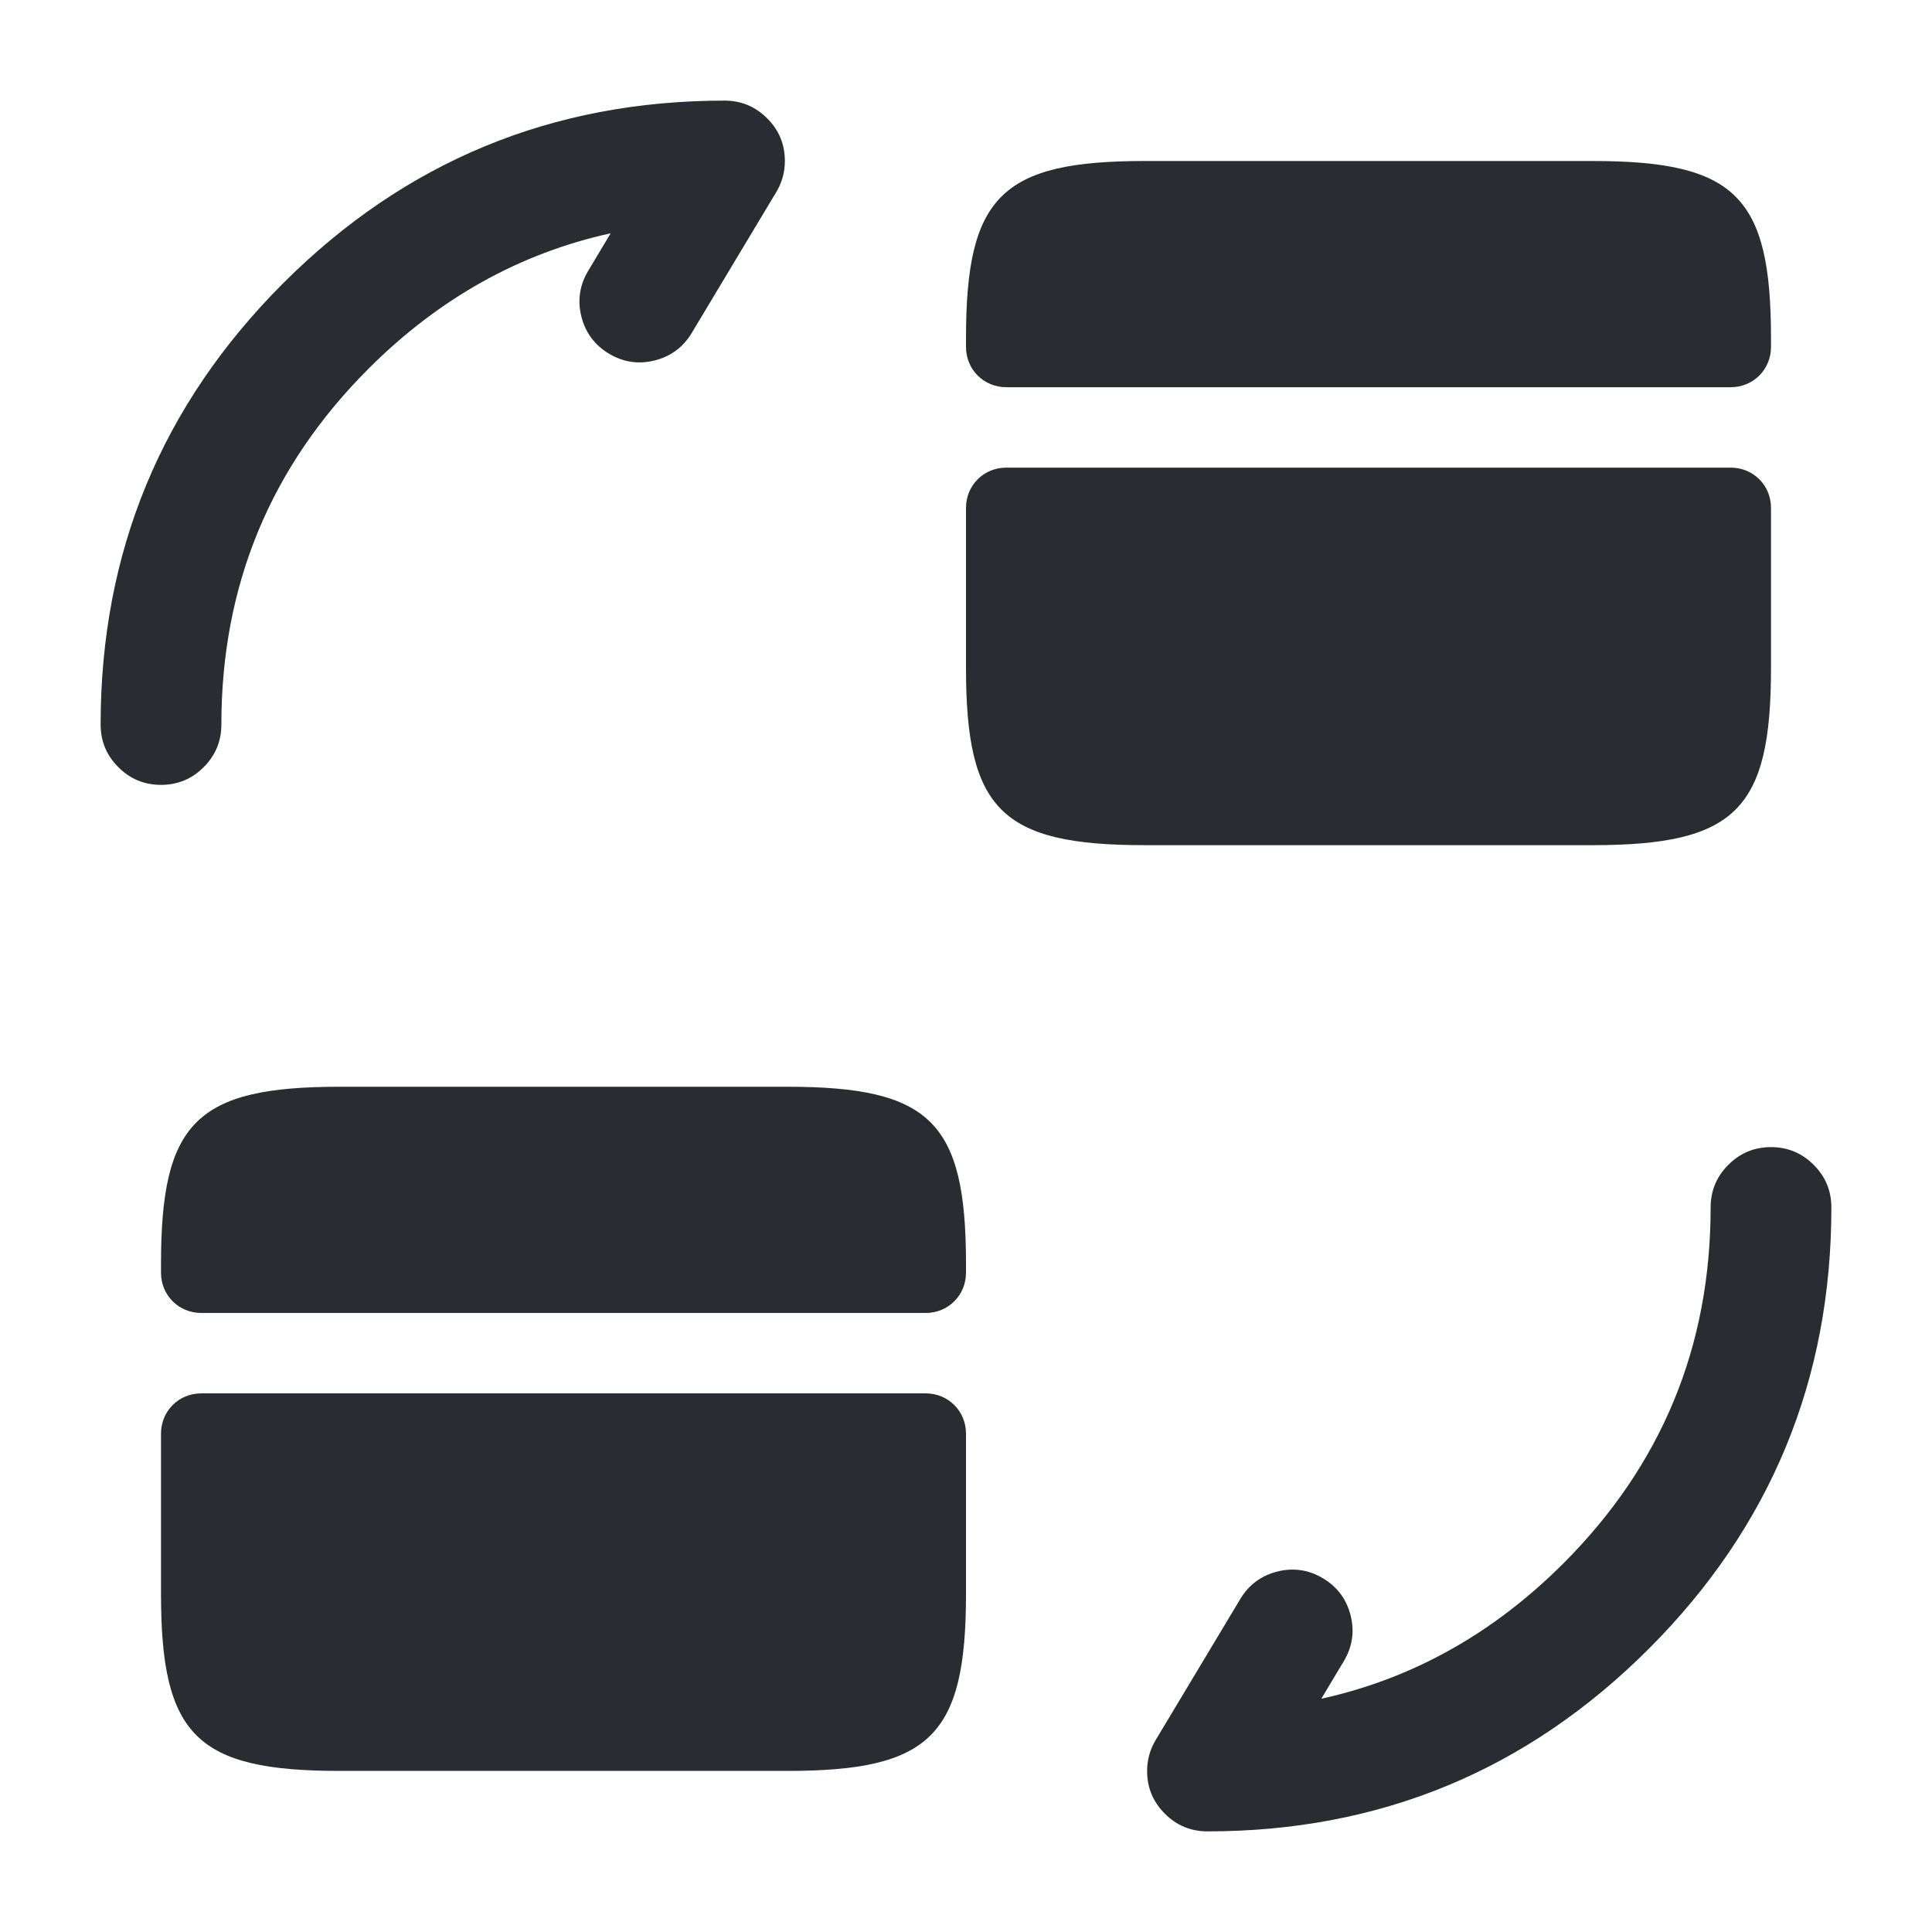 <svg xmlns="http://www.w3.org/2000/svg" width="24" height="24" viewBox="0 0 24 24">
  <defs/>
  <path fill="#292D32" d="M22.75,15 Q22.75,18.213 20.482,20.482 Q18.213,22.75 15,22.75 Q14.689,22.75 14.47,22.53 Q14.25,22.311 14.25,22 Q14.25,21.792 14.357,21.614 L15.407,19.864 Q15.567,19.598 15.868,19.522 Q16.169,19.447 16.436,19.607 Q16.702,19.767 16.778,20.068 Q16.853,20.369 16.693,20.636 L16.414,21.102 Q18.112,20.729 19.421,19.421 Q21.25,17.592 21.25,15 Q21.25,14.689 21.47,14.47 Q21.689,14.25 22,14.25 Q22.311,14.25 22.53,14.47 Q22.75,14.689 22.75,15 Z"/>
  <path fill="#292D32" d="M1.25,9 Q1.25,5.787 3.518,3.518 Q5.787,1.25 9,1.25 Q9.311,1.25 9.53,1.47 Q9.75,1.689 9.75,2 Q9.75,2.208 9.643,2.386 L8.593,4.136 Q8.433,4.402 8.132,4.478 Q7.831,4.553 7.564,4.393 Q7.298,4.233 7.222,3.932 Q7.147,3.631 7.307,3.364 L7.586,2.898 Q5.888,3.271 4.579,4.579 Q2.75,6.408 2.75,9 Q2.75,9.311 2.53,9.53 Q2.311,9.75 2,9.75 Q1.689,9.75 1.47,9.53 Q1.25,9.311 1.25,9 Z"/>
  <path fill="#292D32" d="M22,4.2 L22,4.31 C22,4.59 21.78,4.81 21.5,4.81 L12.5,4.81 C12.22,4.81 12,4.59 12,4.31 L12,4.2 C12,2.44 12.44,2 14.22,2 L19.78,2 C21.56,2 22,2.44 22,4.2 Z"/>
  <path fill="#292D32" d="M12.5,5.809 C12.22,5.809 12,6.029 12,6.309 L12,7.309 L12,8.299 C12,10.059 12.44,10.499 14.22,10.499 L19.78,10.499 C21.56,10.499 22,10.059 22,8.299 L22,7.309 L22,6.309 C22,6.029 21.78,5.809 21.5,5.809 L12.5,5.809 Z"/>
  <path fill="#292D32" d="M12,15.7 L12,15.81 C12,16.09 11.78,16.31 11.5,16.31 L2.5,16.31 C2.22,16.31 2,16.09 2,15.81 L2,15.7 C2,13.94 2.44,13.5 4.22,13.5 L9.78,13.5 C11.56,13.5 12,13.94 12,15.7 Z"/>
  <path fill="#292D32" d="M2.5,17.309 C2.22,17.309 2,17.529 2,17.809 L2,18.809 L2,19.799 C2,21.559 2.44,21.999 4.22,21.999 L9.78,21.999 C11.56,21.999 12,21.559 12,19.799 L12,18.809 L12,17.809 C12,17.529 11.78,17.309 11.5,17.309 L2.5,17.309 Z"/>
</svg>

